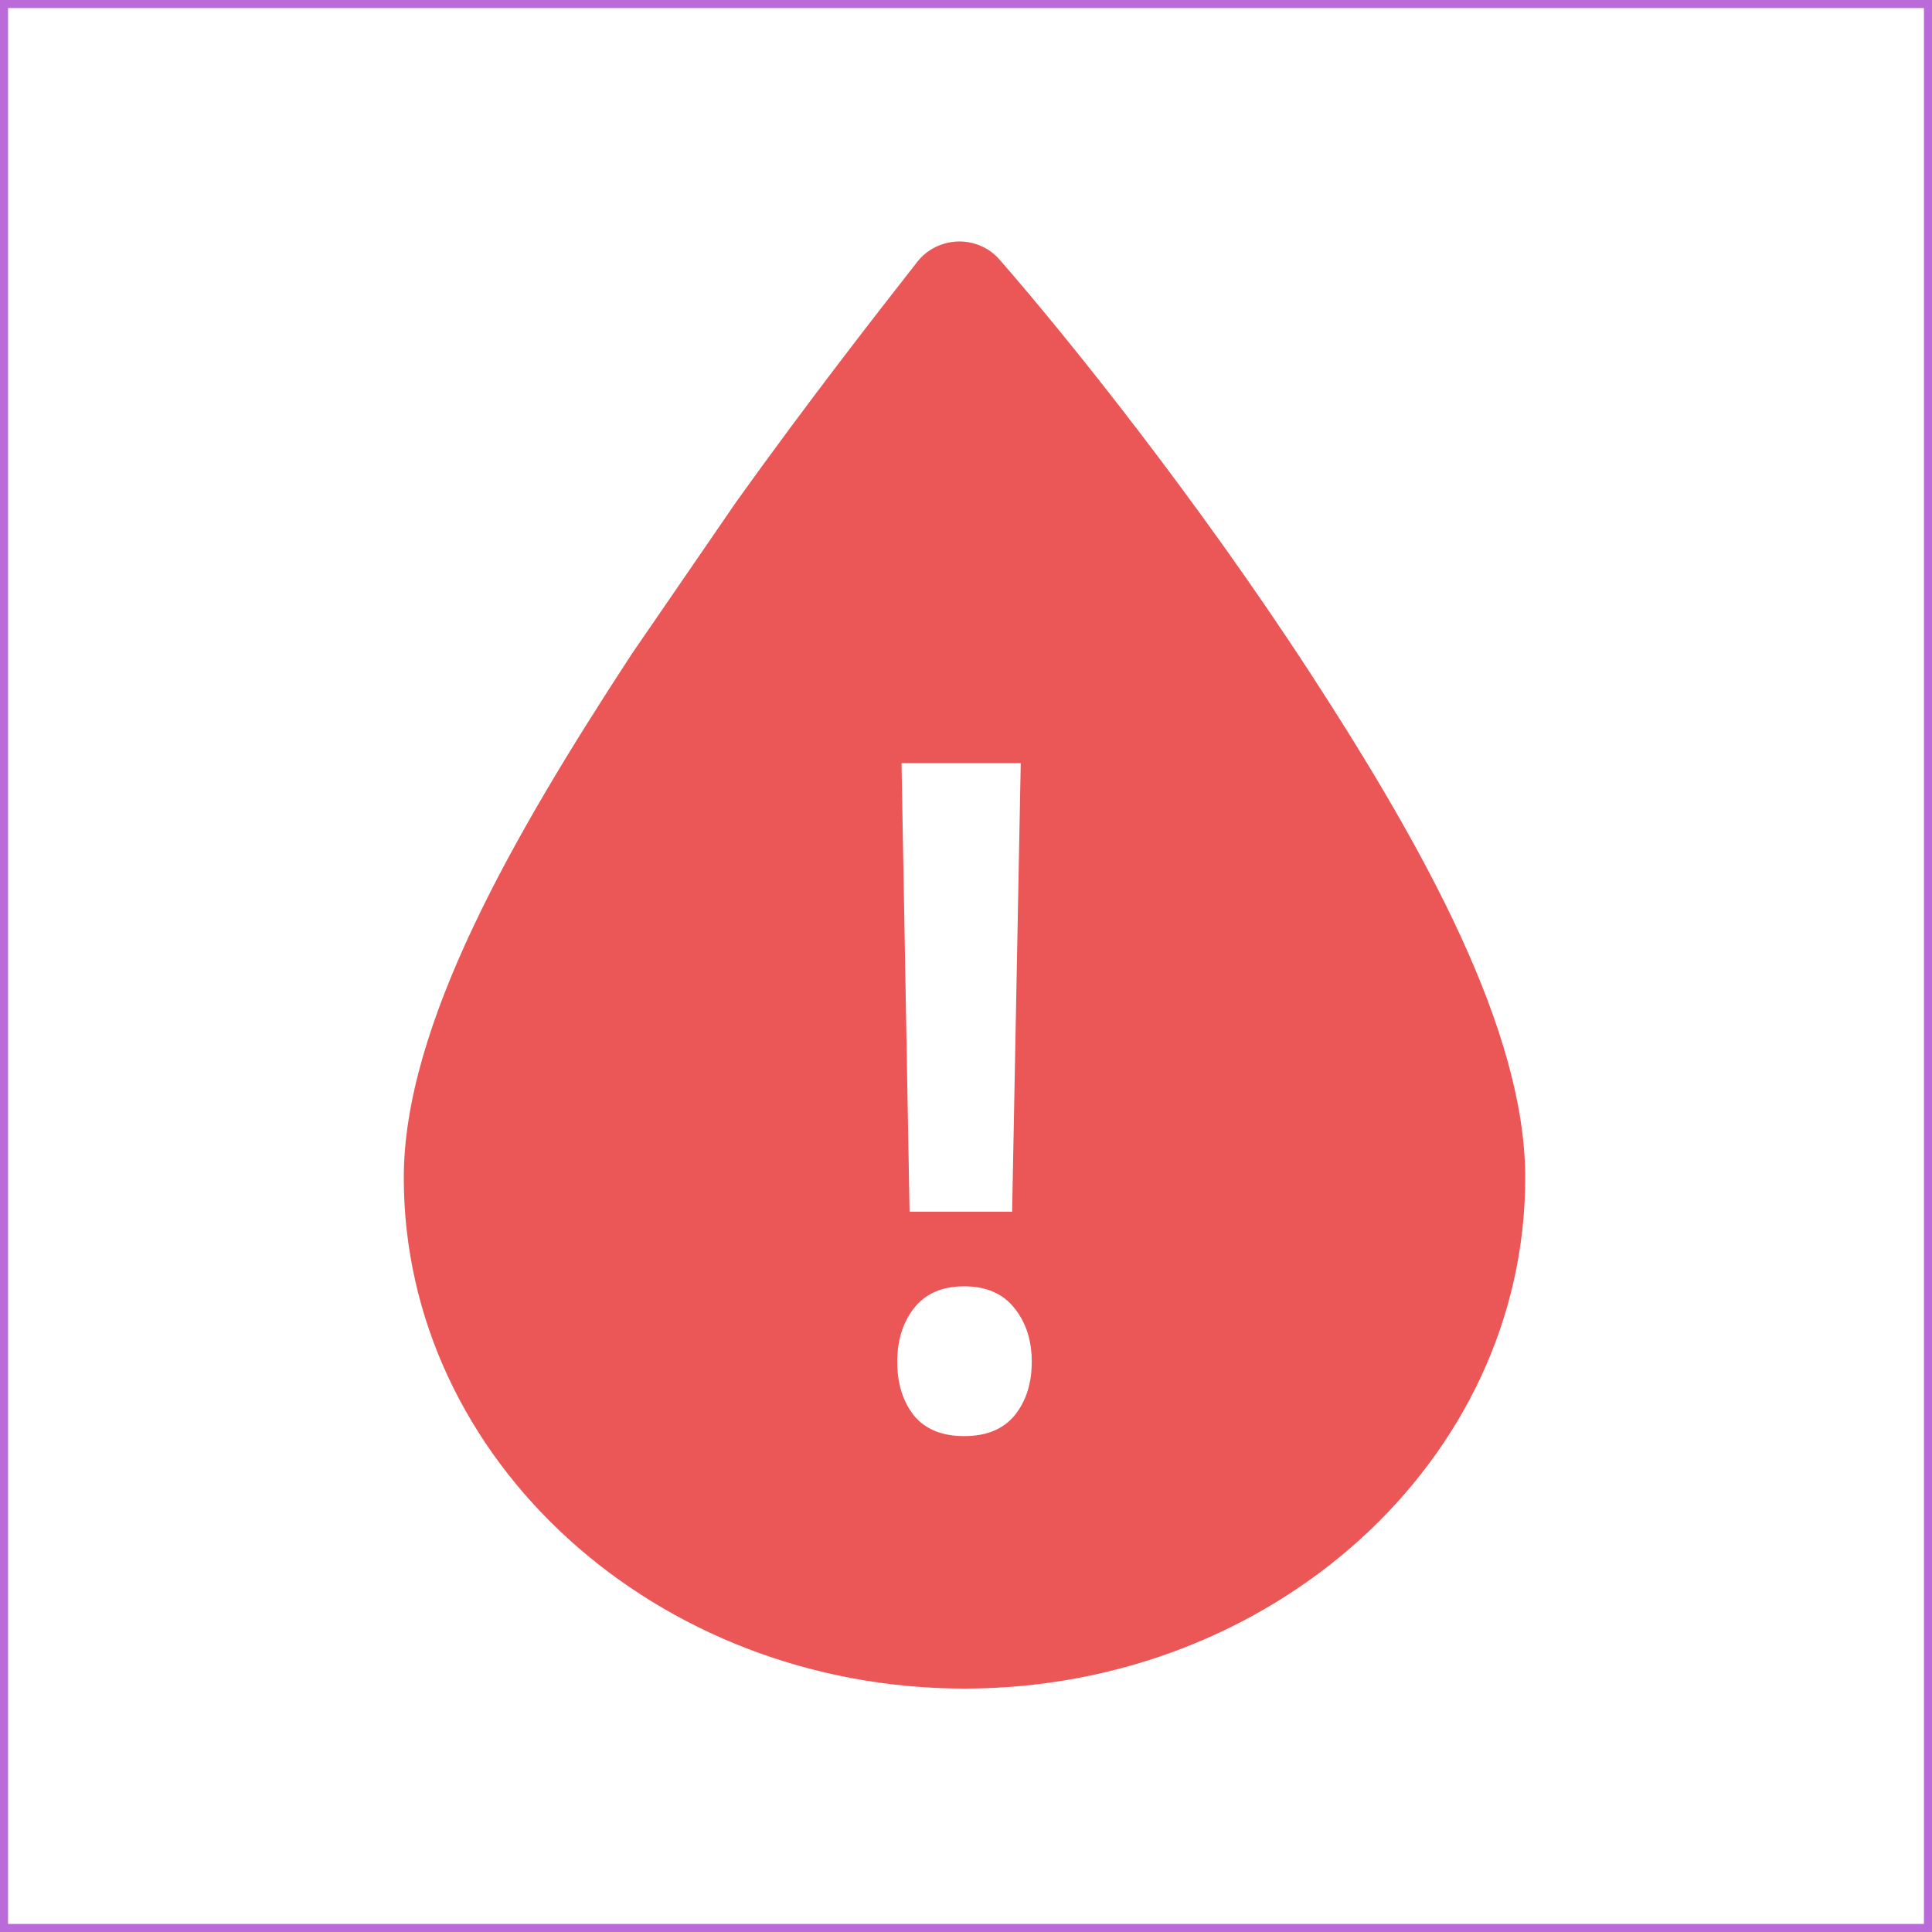 <svg width="24" height="24" viewBox="0 0 24 24" fill="none" xmlns="http://www.w3.org/2000/svg">
<path fill-rule="evenodd" clip-rule="evenodd" d="M11.352 16.253C11.214 16.431 11.146 16.652 11.146 16.918C11.146 17.184 11.214 17.406 11.352 17.583C11.494 17.755 11.703 17.84 11.978 17.84C12.252 17.84 12.461 17.755 12.604 17.583C12.746 17.406 12.817 17.184 12.817 16.918C12.817 16.652 12.746 16.431 12.604 16.253C12.461 16.07 12.252 15.979 11.978 15.979C11.703 15.979 11.494 16.07 11.352 16.253ZM11.299 15.053H12.573L12.68 9.48H11.199L11.299 15.053ZM11.899 3C11.802 3.003 11.706 3.027 11.619 3.07C11.532 3.113 11.456 3.175 11.397 3.25C10.888 3.9 10.049 4.973 9.149 6.23C9.146 6.233 9.144 6.237 9.142 6.24L7.839 8.137C7.837 8.142 7.834 8.146 7.831 8.15C6.369 10.388 5.016 12.742 5.016 14.63C5.016 18.148 8.162 20.976 11.981 20.976C15.8 20.976 18.947 18.148 18.947 14.63C18.947 12.802 17.697 10.548 16.29 8.382C14.883 6.217 13.282 4.215 12.416 3.224C12.353 3.151 12.274 3.094 12.184 3.055C12.095 3.016 11.998 2.997 11.899 3L11.899 3Z" fill="#EB5757"/>
<rect x="0.05" y="0.05" width="23.9" height="23.9" stroke="#BB6BD9" stroke-width="0.1"/>
</svg>
